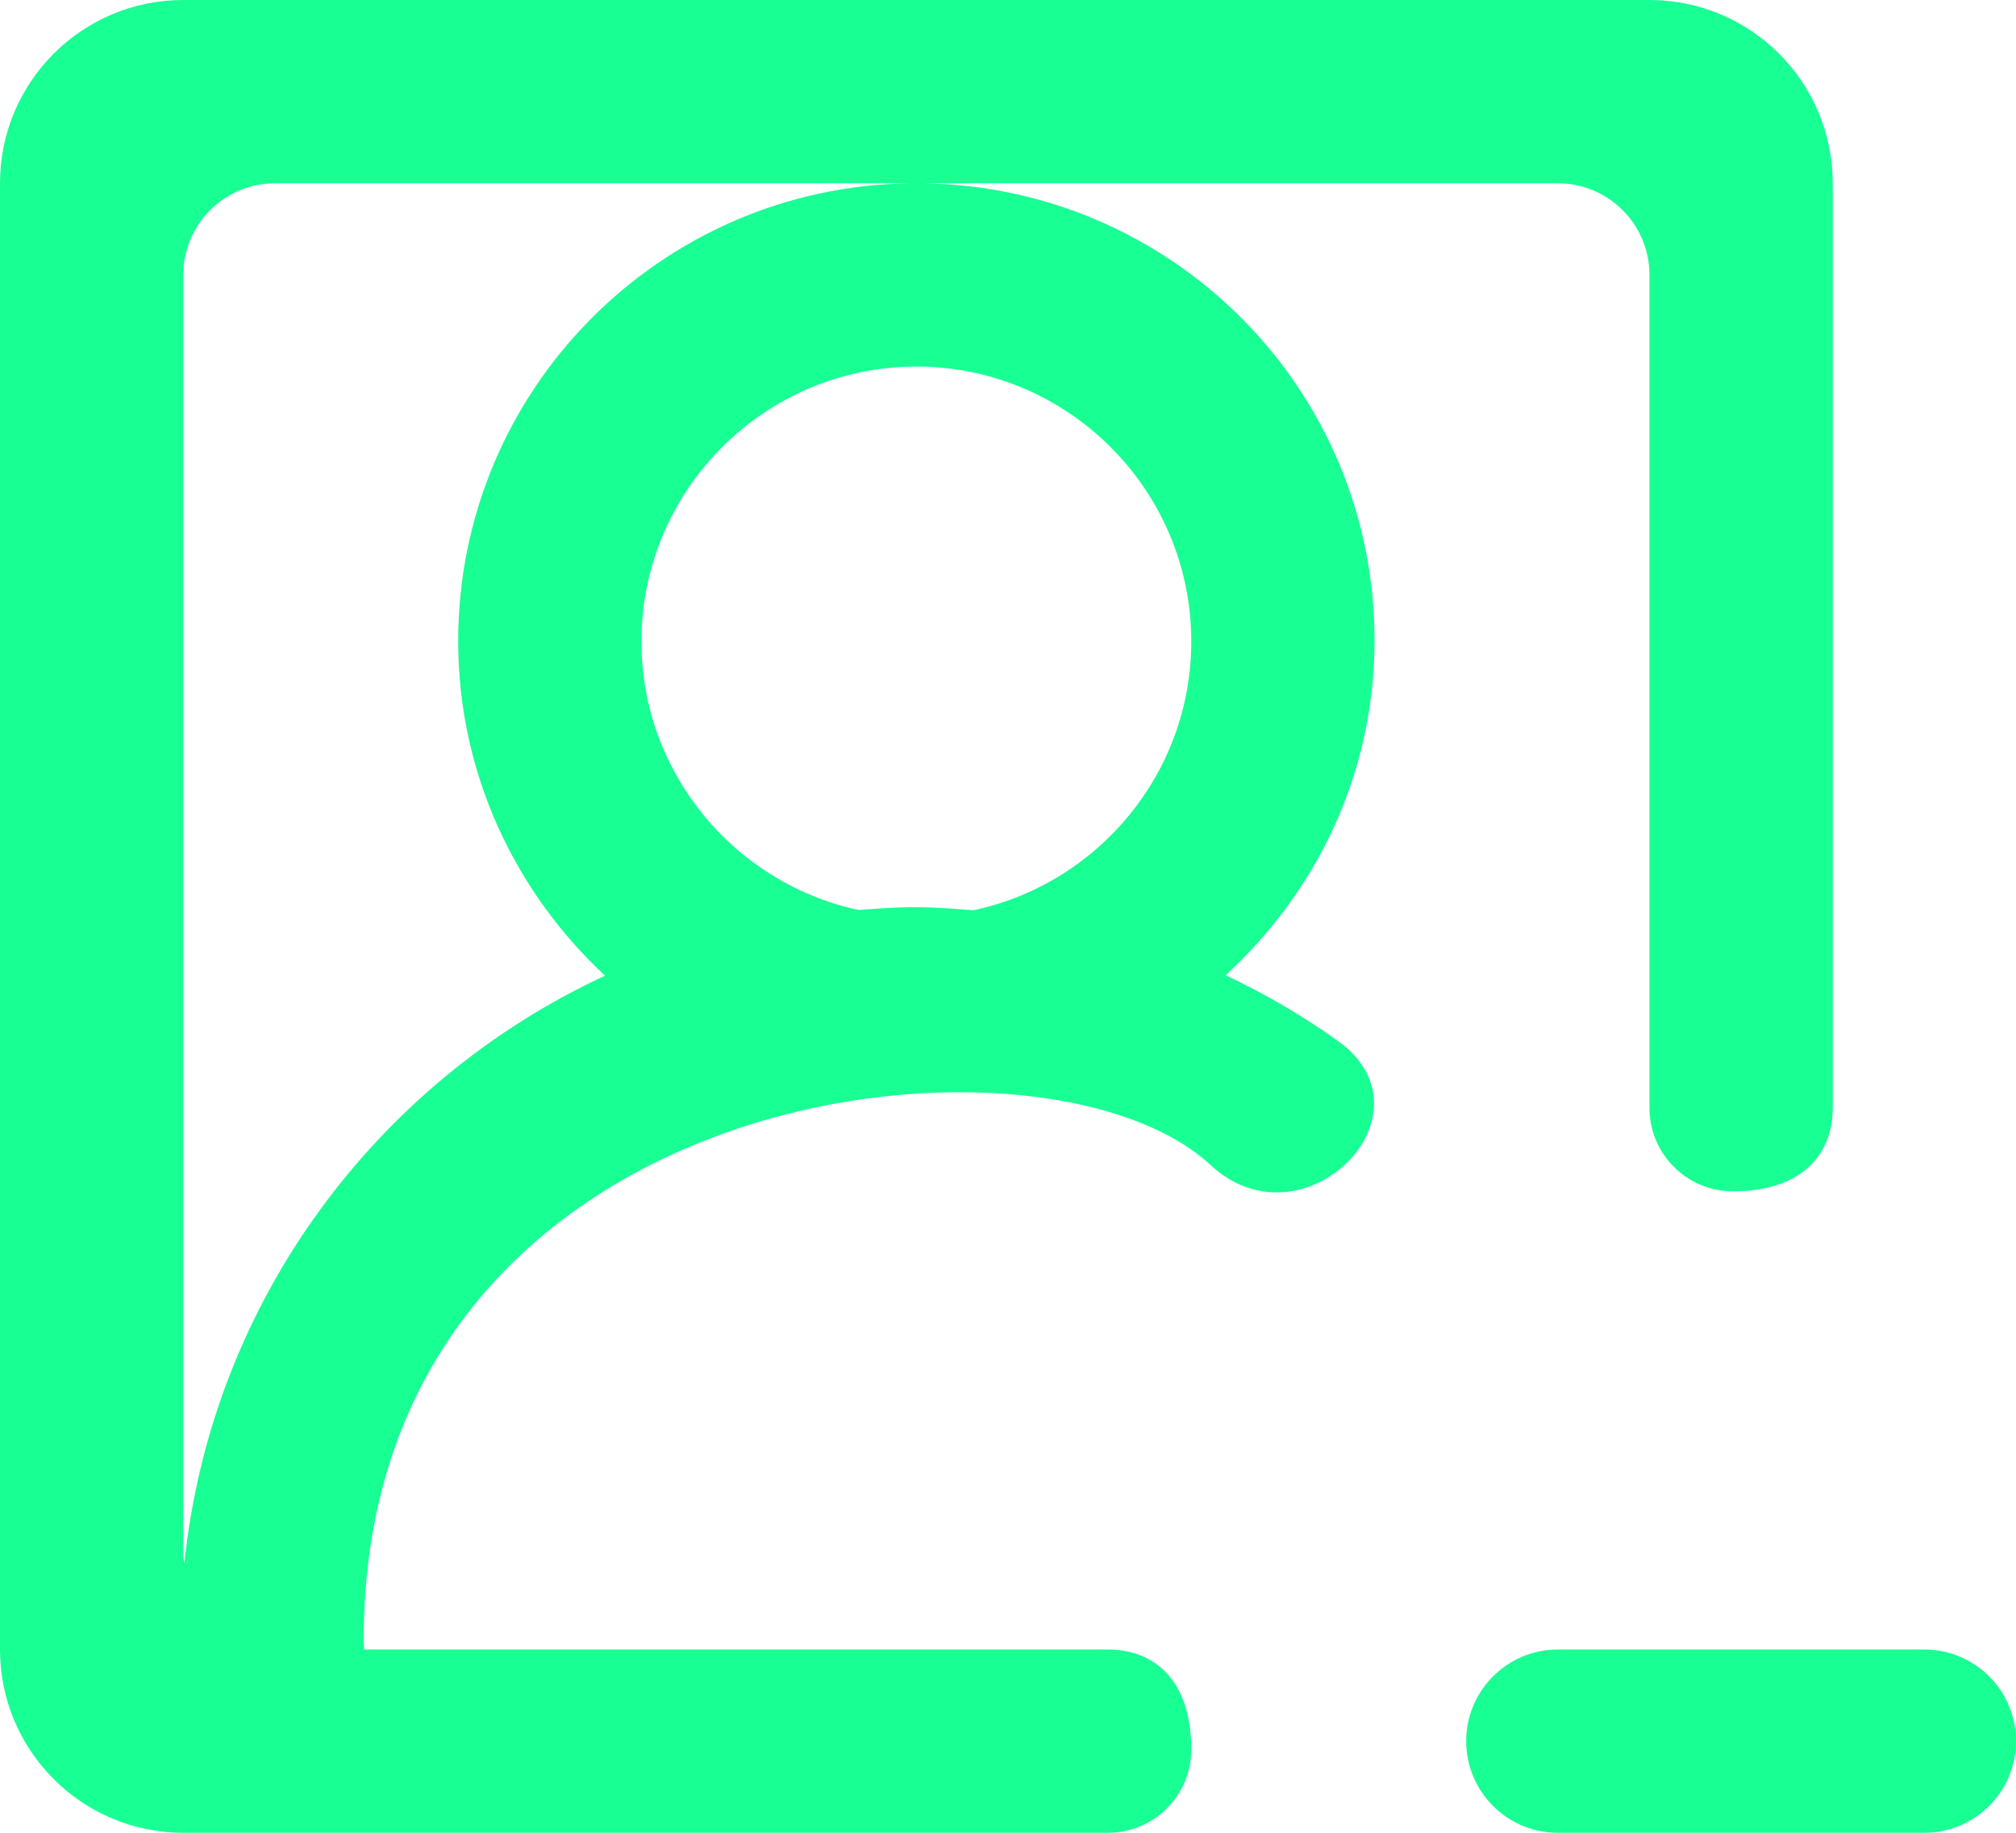 <?xml version="1.0" encoding="UTF-8" standalone="no"?>
<svg width="22px" height="20px" viewBox="0 0 22 20" version="1.1" xmlns="http://www.w3.org/2000/svg" xmlns:xlink="http://www.w3.org/1999/xlink">
    <!-- Generator: Sketch 3.8.1 (29687) - http://www.bohemiancoding.com/sketch -->
    <title>profile_image_minus_round [#1329]</title>
    <desc>Created with Sketch.</desc>
    <defs></defs>
    <g id="Page-1" stroke="none" stroke-width="1" fill="none" fill-rule="evenodd">
        <g id="Dribbble-Dark-Preview" transform="translate(-260, -2199)" fill="#18FF94">
            <g id="icons" transform="translate(56, 160)">
                <path d="M226,2058 C226,2058.552 225.552,2059 225,2059 L221,2059 C220.448,2059 220,2058.552 220,2058 C220,2057.448 220.448,2057 221,2057 L225,2057 C225.552,2057 226,2057.448 226,2058 M214.623,2048.933 C214.037,2048.885 213.864,2048.893 213.368,2048.93 C212.017,2048.639 211,2047.437 211,2046 C211,2044.346 212.346,2043 214,2043 C215.654,2043 217,2044.346 217,2046 C217,2047.44 215.979,2048.645 214.623,2048.933 M206.012,2056.059 C206.011,2056.038 206,2056.021 206,2056 L206,2042 C206,2041.448 206.448,2041 207,2041 L213.936,2041 C211.205,2041.035 209,2043.257 209,2045.997 C209,2047.441 209.622,2048.734 210.602,2049.647 C208.107,2050.805 206.307,2053.204 206.012,2056.059 M214.064,2041 L221,2041 C221.552,2041 222,2041.448 222,2042 L222,2051.09 C222,2051.593 222.408,2052 222.91,2052 C223.668,2052 224,2051.594 224,2051.09 L224,2041 C224,2039.895 223.105,2039 222,2039 L206,2039 C204.895,2039 204,2039.895 204,2041 L204,2057 C204,2058.104 204.895,2059 206,2059 L216.09,2059 C216.593,2059 217,2058.593 217,2058.09 C217,2057.332 216.594,2057 216.09,2057 L207.975,2057 C207.974,2057 207.969,2056.934 207.969,2056.893 C207.969,2050.795 215.355,2049.989 217.21,2051.713 C218.221,2052.652 219.716,2051.151 218.596,2050.356 C218.214,2050.084 217.806,2049.845 217.375,2049.642 C218.368,2048.728 219,2047.443 219,2045.987 C219,2043.248 216.795,2041.035 214.064,2041" id="profile_image_minus_round-[#1329]"></path>
            </g>
        </g>
    </g>
</svg>